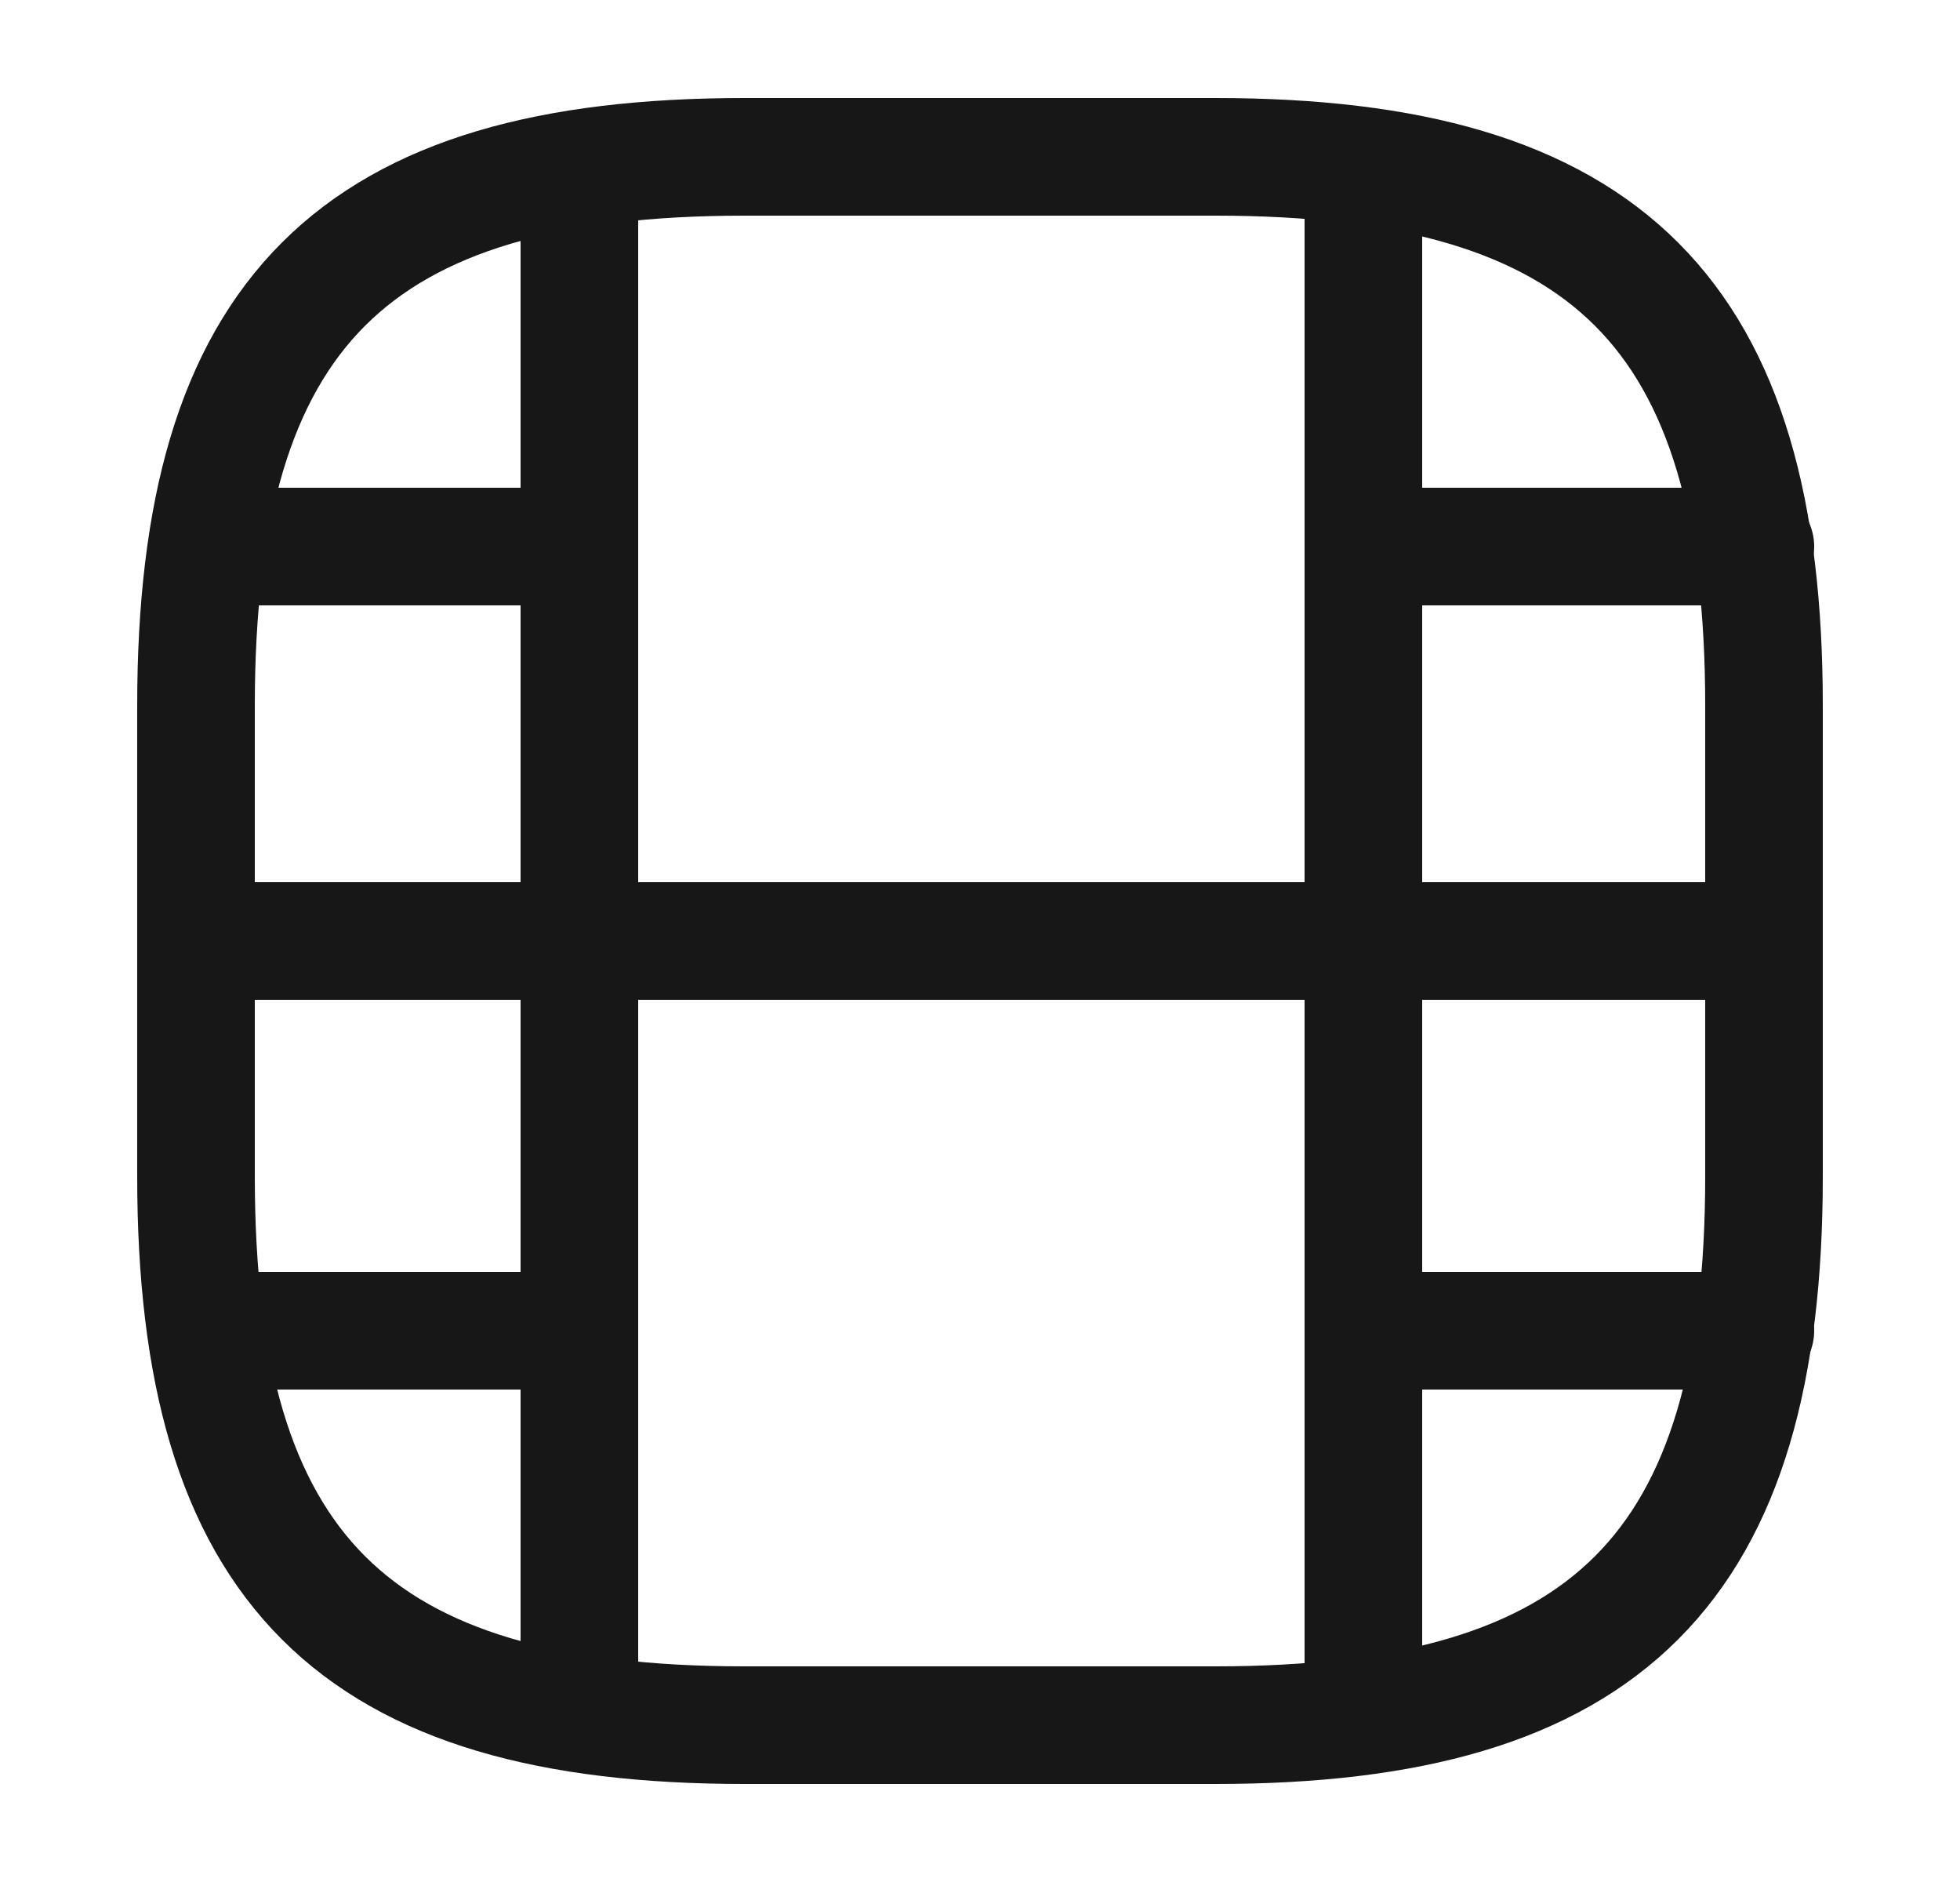 <svg width="25" height="24" viewBox="0 0 25 24" fill="none" xmlns="http://www.w3.org/2000/svg">
<path d="M9.5 22H15.5C20.5 22 22.5 20 22.5 15V9C22.5 4 20.5 2 15.5 2H9.5C4.5 2 2.5 4 2.5 9V15C2.5 20 4.5 22 9.5 22Z" stroke="#171717" stroke-width="1.5" stroke-linecap="round" stroke-linejoin="round"/>
<path d="M7.39 2.52V21.48" stroke="#171717" stroke-width="1.5" stroke-linecap="round" stroke-linejoin="round"/>
<path d="M17.39 2.52V21.48" stroke="#171717" stroke-width="1.5" stroke-linecap="round" stroke-linejoin="round"/>
<path d="M7.39 6.97H3.04" stroke="#171717" stroke-width="1.5" stroke-linecap="round" stroke-linejoin="round"/>
<path d="M7.39 12H2.53" stroke="#171717" stroke-width="1.5" stroke-linecap="round" stroke-linejoin="round"/>
<path d="M7.39 16.97H2.98" stroke="#171717" stroke-width="1.5" stroke-linecap="round" stroke-linejoin="round"/>
<path d="M22.39 6.97H18.04" stroke="#171717" stroke-width="1.5" stroke-linecap="round" stroke-linejoin="round"/>
<path d="M22.39 12H17.53" stroke="#171717" stroke-width="1.5" stroke-linecap="round" stroke-linejoin="round"/>
<path d="M17.47 12H6.47" stroke="#171717" stroke-width="1.5" stroke-linecap="round" stroke-linejoin="round"/>
<path d="M22.39 16.97H17.98" stroke="#171717" stroke-width="1.5" stroke-linecap="round" stroke-linejoin="round"/>
</svg>
